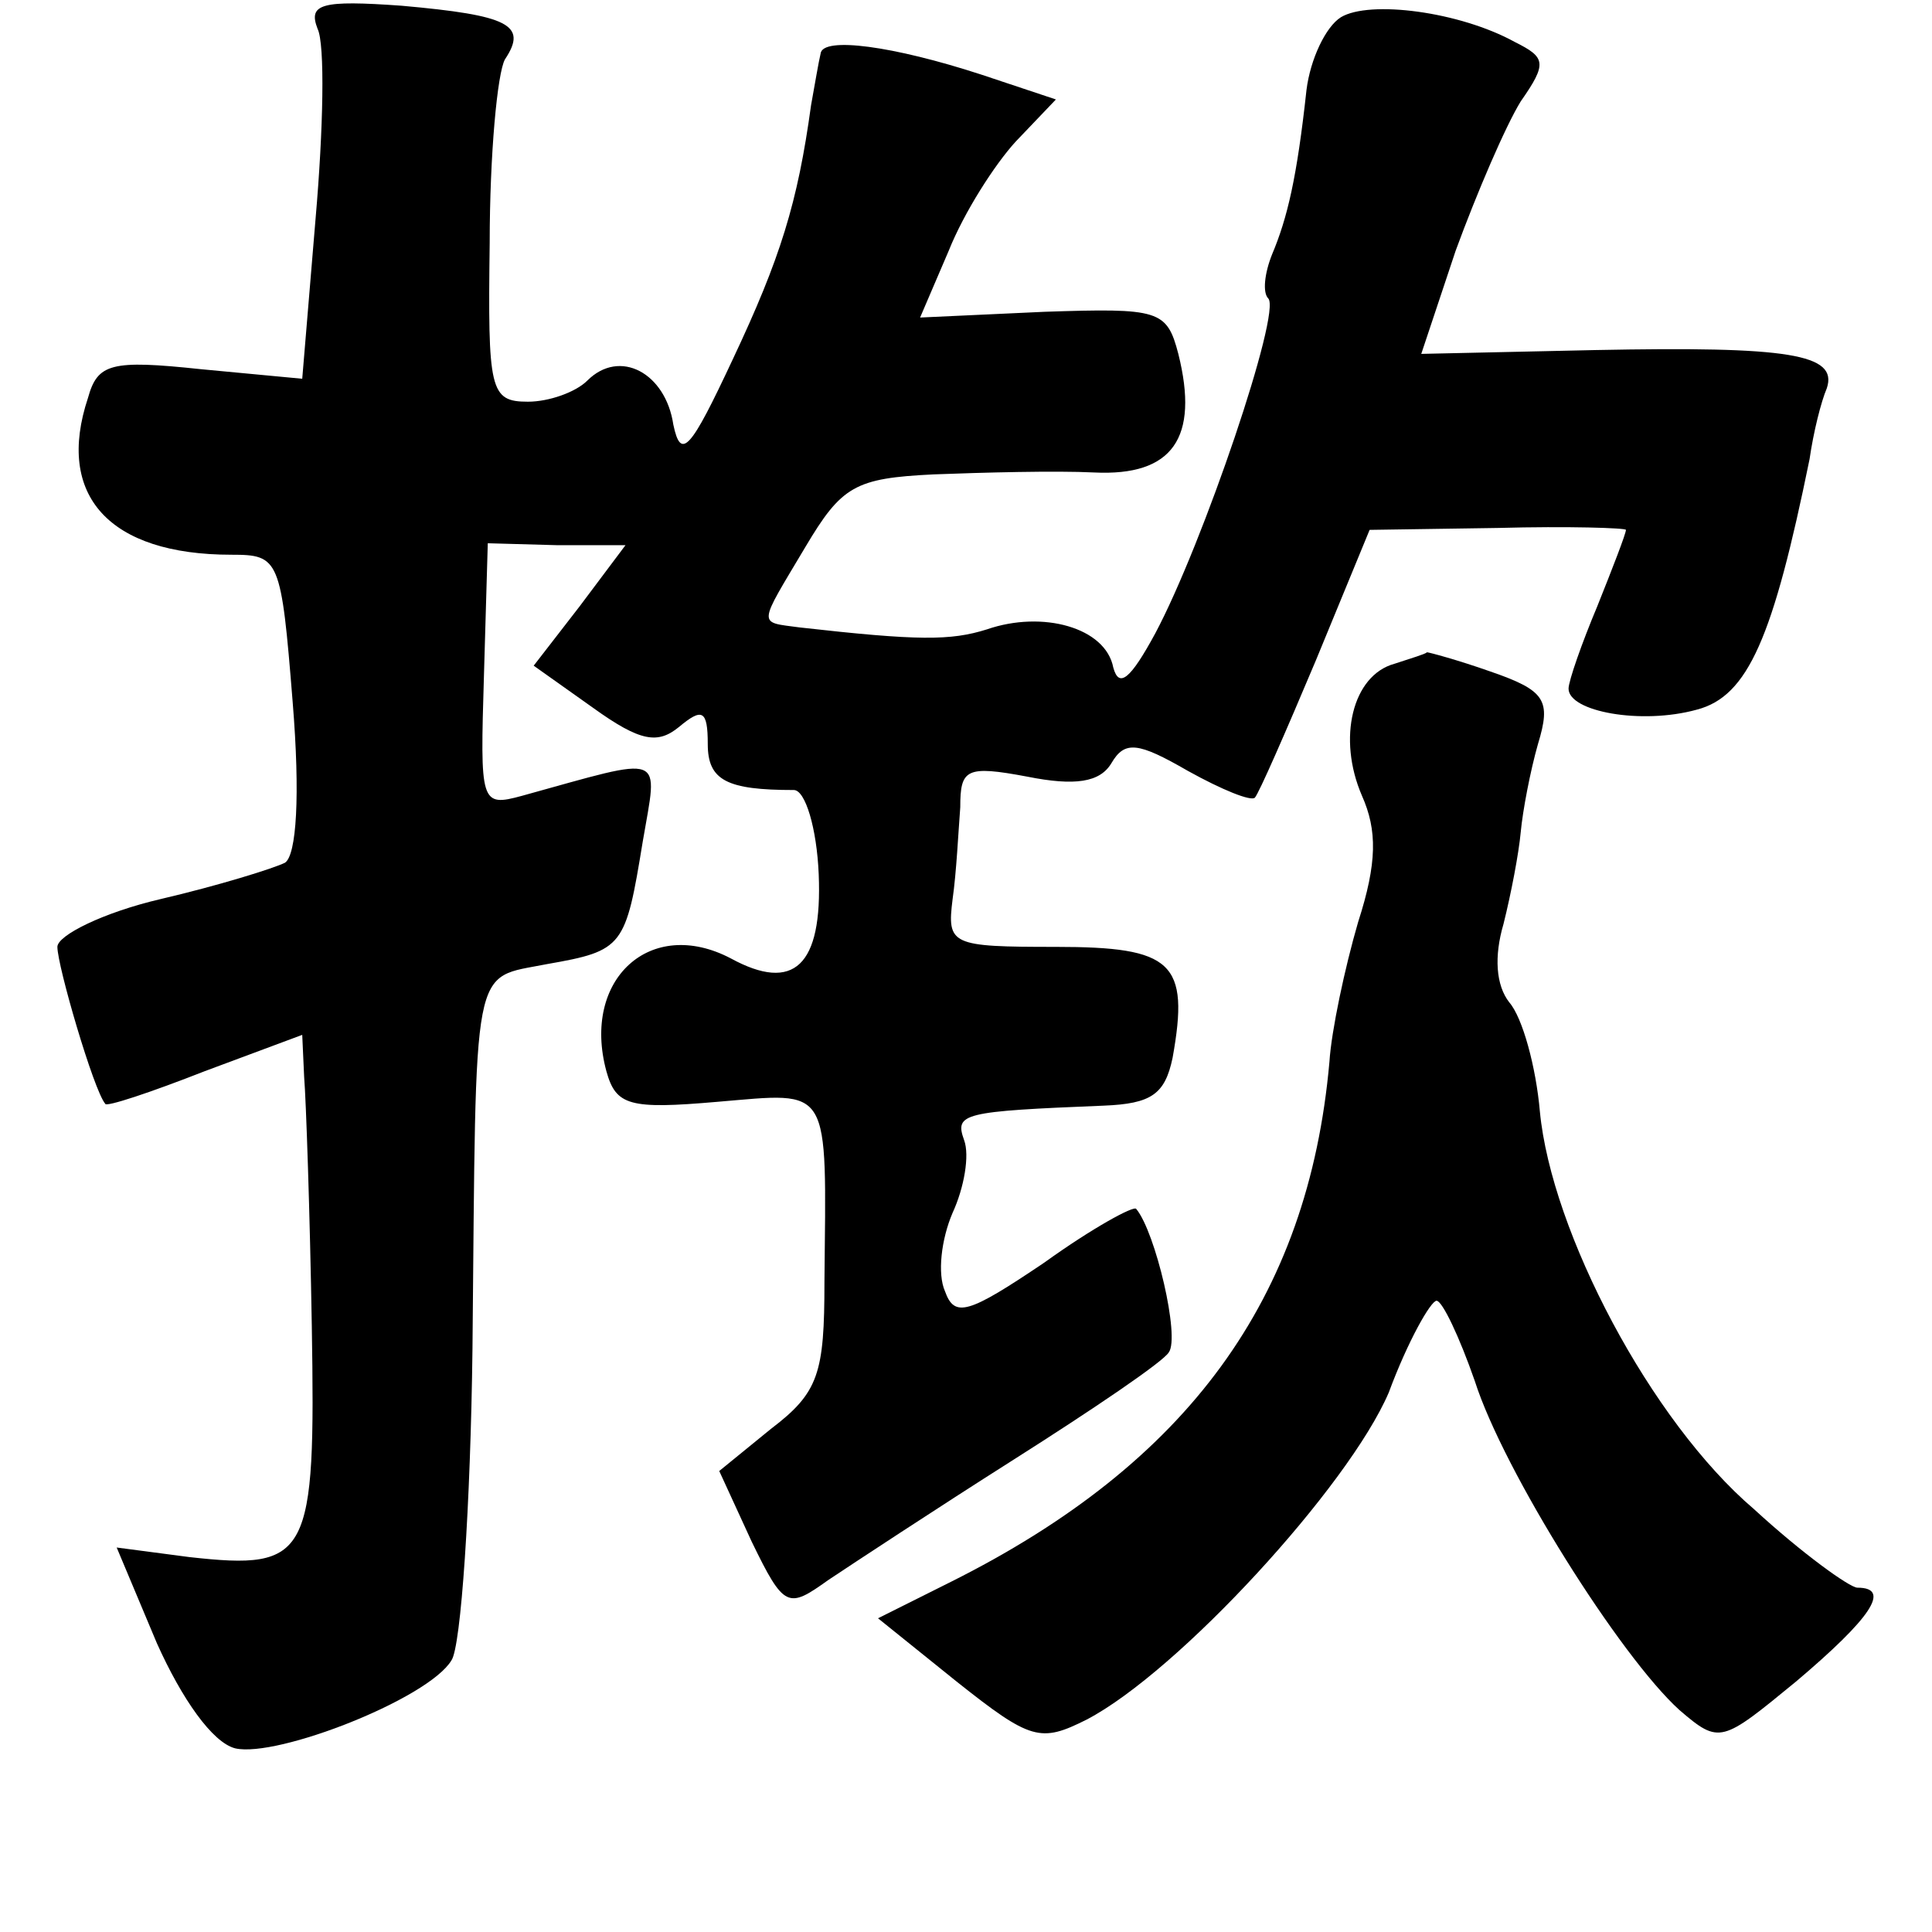 <?xml version="1.0" standalone="no"?>
<!DOCTYPE svg PUBLIC "-//W3C//DTD SVG 20010904//EN"
 "http://www.w3.org/TR/2001/REC-SVG-20010904/DTD/svg10.dtd">
<svg version="1.0" xmlns="http://www.w3.org/2000/svg"
 width="101pt" height="101pt" viewBox="0 0 101 101"
 preserveAspectRatio="xMidYMid meet">
<g transform="translate(0,101) scale(0.1,-0.1)"
fill="#000000" stroke="none">
<path d="M166 995 c4 -8 3 -53 -1 -99 l-7 -84 -53 5 c-47 5 -54 3 -59 -15 -17
-51 11 -82 75 -82 25 0 26 -2 32 -77 4 -49 2 -80 -4 -84 -6 -3 -35 -12 -65
-19 -30 -7 -54 -19 -54 -25 0 -10 19 -75 25 -82 0 -2 24 6 52 17 l51 19 1 -22
c1 -12 3 -71 4 -130 2 -121 -1 -128 -64 -121 l-38 5 21 -50 c13 -29 29 -52 41
-55 22 -5 101 26 113 46 5 7 10 81 11 163 2 206 -1 193 39 201 40 7 41 9 50
64 8 47 13 45 -63 24 -22 -6 -22 -4 -20 63 l2 69 36 -1 36 0 -24 -32 -24 -31
31 -22 c25 -18 34 -19 45 -10 12 10 15 9 15 -9 0 -19 10 -24 45 -24 6 0 12
-20 13 -44 2 -48 -13 -62 -46 -44 -42 22 -78 -11 -65 -59 5 -18 12 -20 58 -16
60 5 57 10 56 -94 0 -48 -3 -58 -28 -77 l-27 -22 17 -37 c17 -35 19 -35 40
-20 12 8 56 37 97 63 41 26 78 51 81 56 6 8 -7 63 -17 75 -1 2 -23 -10 -48
-28 -40 -27 -47 -29 -52 -15 -4 9 -2 27 4 41 6 13 9 30 6 38 -5 14 -1 15 73
18 25 1 32 6 36 25 9 50 0 58 -61 58 -55 0 -57 1 -54 25 2 14 3 35 4 48 0 20
3 22 35 16 25 -5 38 -3 44 7 7 12 14 11 40 -4 18 -10 33 -16 35 -14 2 2 16 34
32 72 l28 68 67 1 c37 1 67 0 67 -1 0 -2 -7 -20 -15 -40 -8 -19 -15 -39 -15
-43 0 -12 38 -19 67 -11 27 7 40 38 59 131 2 14 6 30 9 37 6 18 -20 22 -121
20 l-91 -2 18 54 c11 30 26 65 34 78 14 20 13 23 -3 31 -29 16 -76 22 -91 13
-8 -5 -16 -22 -18 -38 -5 -46 -10 -67 -18 -86 -4 -10 -5 -20 -2 -23 7 -7 -34
-128 -59 -175 -13 -24 -19 -29 -22 -18 -4 21 -37 30 -66 20 -19 -6 -36 -6 -98
1 -22 3 -22 0 3 42 19 32 26 36 67 38 26 1 64 2 84 1 41 -2 55 18 44 62 -6 23
-10 24 -70 22 l-65 -3 15 35 c8 20 24 45 35 57 l21 22 -39 13 c-46 15 -83 20
-84 11 -1 -4 -3 -16 -5 -27 -7 -51 -16 -80 -41 -133 -22 -47 -27 -53 -31 -34
-4 27 -28 40 -45 23 -6 -6 -20 -11 -31 -11 -20 0 -21 6 -20 83 0 46 4 89 8 96
12 18 2 23 -54 28 -42 3 -49 1 -44 -12z"/>
<path d="M729 663 c-22 -6 -30 -39 -17 -69 8 -18 8 -35 -2 -66 -7 -24 -14 -57
-15 -73 -11 -124 -74 -210 -198 -272 l-38 -19 41 -33 c39 -31 44 -32 68 -20
48 25 137 122 158 171 10 27 22 48 25 48 3 0 12 -19 20 -42 15 -47 76 -144
107 -172 21 -18 22 -17 61 15 39 33 50 49 32 49 -4 0 -29 18 -54 41 -54 46
-106 145 -112 208 -2 23 -9 49 -16 57 -7 9 -8 24 -3 41 4 16 8 37 9 48 1 11 5
32 9 46 7 23 4 28 -25 38 -17 6 -32 10 -33 10 -1 -1 -8 -3 -17 -6z"/>
</g>
</svg>

